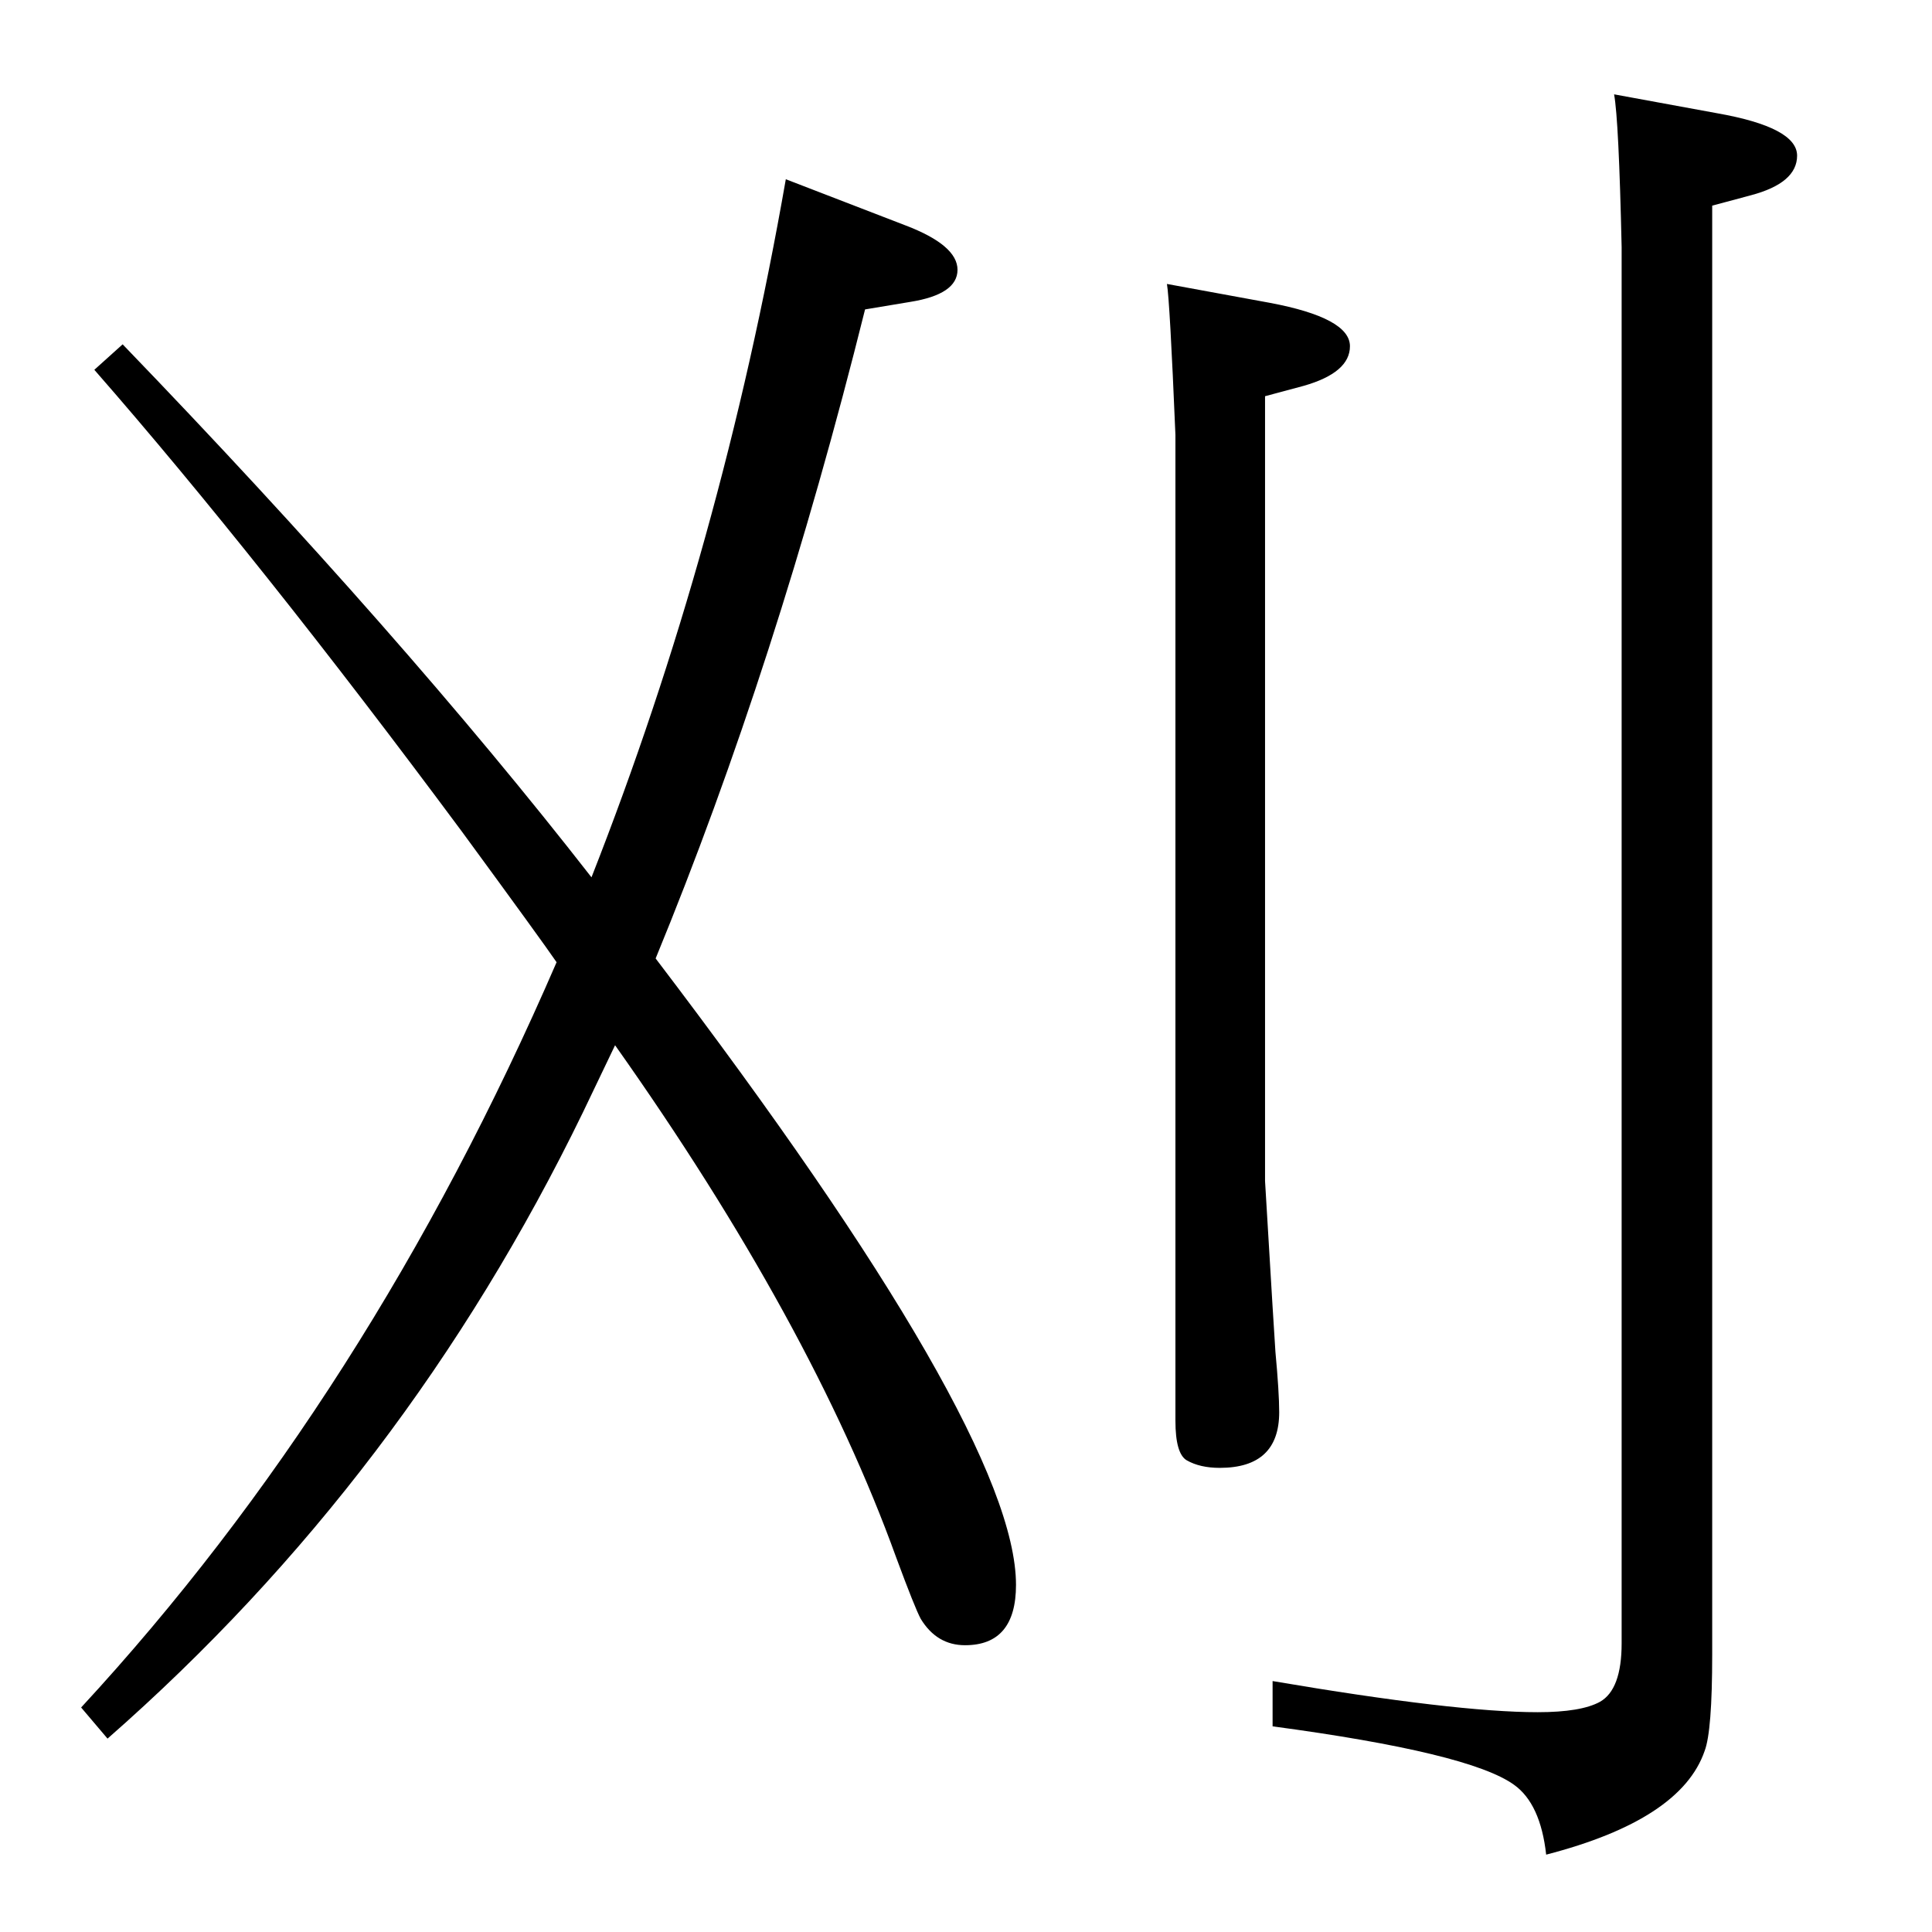 <?xml version="1.0" standalone="no"?>
<!DOCTYPE svg PUBLIC "-//W3C//DTD SVG 1.1//EN" "http://www.w3.org/Graphics/SVG/1.1/DTD/svg11.dtd" >
<svg xmlns="http://www.w3.org/2000/svg" xmlns:xlink="http://www.w3.org/1999/xlink" version="1.1" viewBox="0 -410 2048 2048">
  <g transform="matrix(1 0 0 -1 0 1638)">
   <path fill="currentColor"
d="M695 1032q382 -502 382 -664q0 -64 -54 -64q-30 0 -47 28q-6 11 -26 65q-90 249 -298 543q-10 -21 -34 -71q-188 -387 -504 -664l-28 33q305 330 504 790q-15 22 -100 138q-216 291 -390 490l30 27q296 -307 497 -565q138 351 206 740l127 -49q55 -21 55 -47t-50 -34
l-48 -8q-94 -377 -222 -688zM1246 1587q-6 143 -9 160l109 -20q85 -16 85 -46q0 -28 -49 -42l-41 -11v-832q10 -168 11 -181q4 -43 4 -64q0 -59 -63 -59q-21 0 -35 8q-12 7 -12 42v1045zM1711 1948l109 -20q85 -15 85 -45q0 -29 -49 -42l-41 -11v-1536q0 -81 -8 -102
q-25 -73 -168 -110q-6 54 -34 74q-47 34 -256 62v48q194 -33 281 -33q46 0 66 11q23 13 23 62v1480q-3 135 -8 162z" />
  </g>

</svg>
